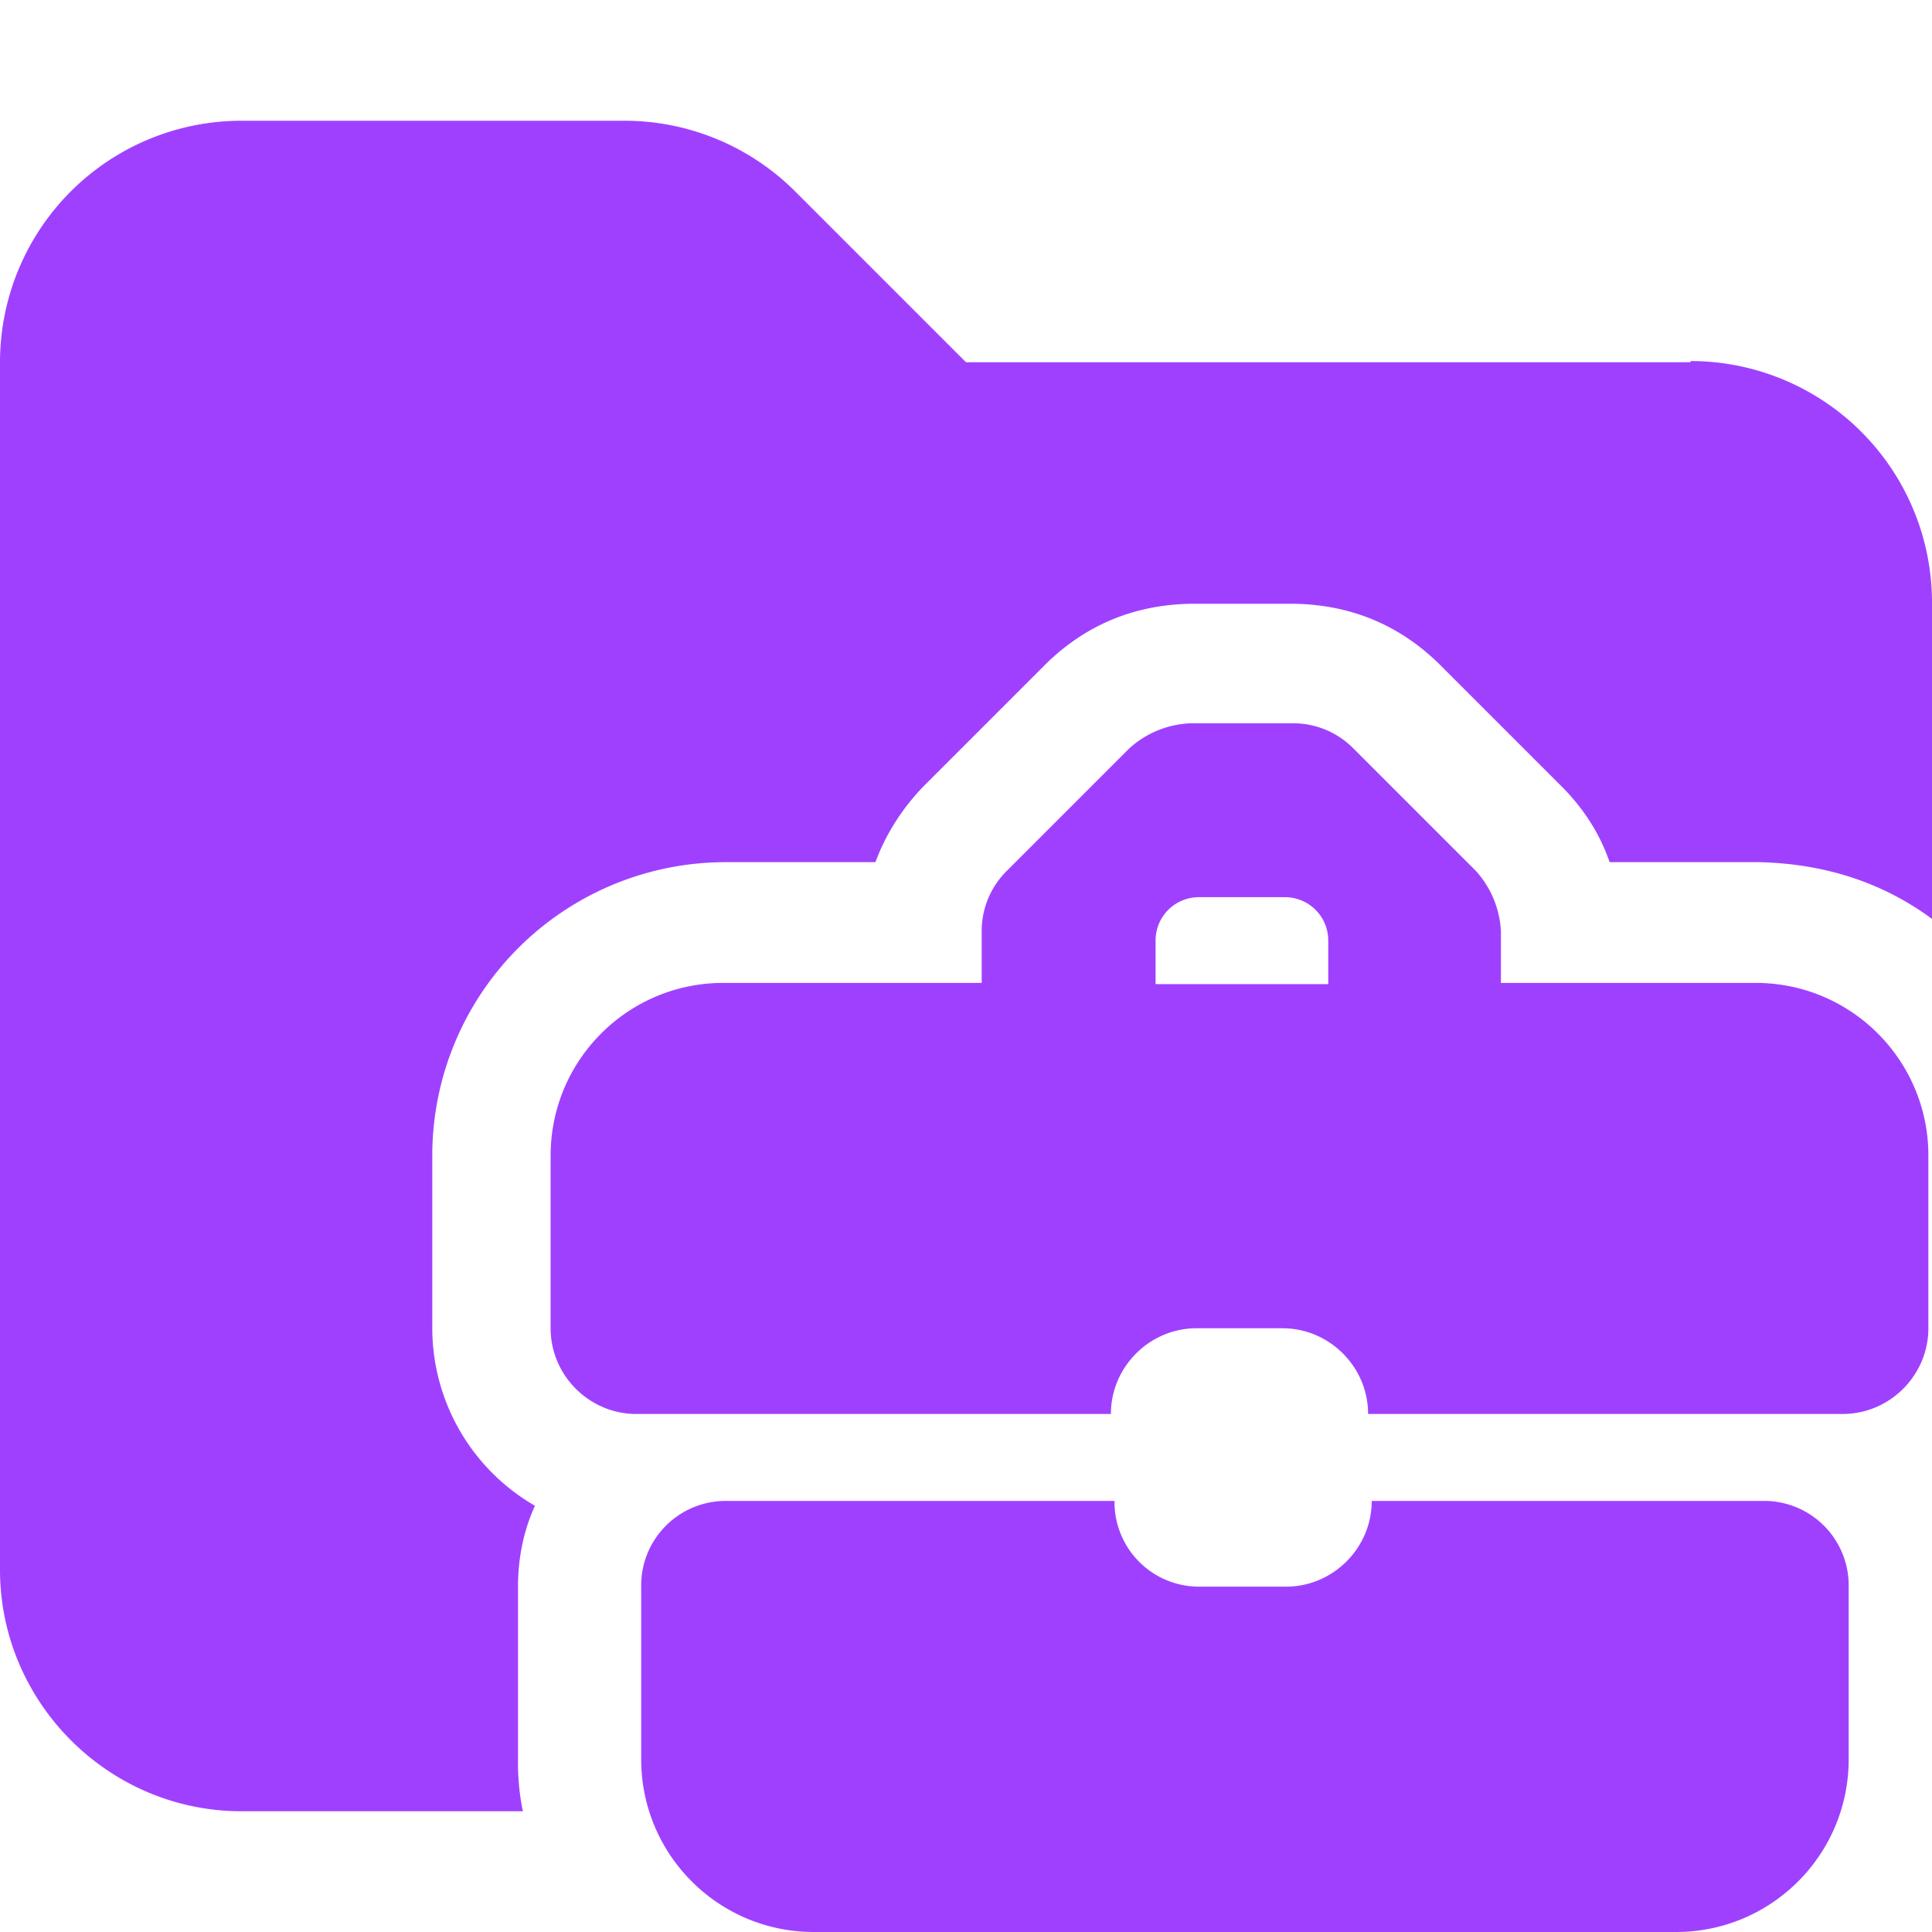 <svg xmlns="http://www.w3.org/2000/svg" viewBox="0 0 16 16"><path fill="#a040ff" d="M14 3H8L6.59 1.59A2 2 0 0 0 5.18 1H2.01A2 2 0 0 0 0 3v10c0 1.1.9 2 2 2h2.33a2 2 0 0 1-.04-.43v-1.43q0-.36.14-.67A1.7 1.7 0 0 1 3.58 11V9.57a2.43 2.43 0 0 1 2.43-2.43h1.24q.13-.35.4-.63L8.66 5.5q.5-.49 1.21-.5h.84q.71.01 1.21.5l1.01 1.01q.28.28.4.63h1.24q.82.02 1.43.47V4.99a2 2 0 0 0-2-2Z"/><path fill="#a040ff" d="M14.57 12.43h-3.21c0 .39-.32.71-.71.71h-.71a.7.7 0 0 1-.71-.71H6.02a.7.7 0 0 0-.71.71v1.43c0 .79.64 1.43 1.43 1.43h7.14c.79 0 1.43-.64 1.43-1.43v-1.43a.7.7 0 0 0-.71-.71Zm0-4.29h-2.14v-.42a.8.8 0 0 0-.21-.51L11.21 6.2a.7.7 0 0 0-.51-.21h-.84a.8.8 0 0 0-.51.21L8.34 7.21a.7.7 0 0 0-.21.51v.42H5.99c-.79 0-1.43.64-1.43 1.43V11c0 .39.32.71.71.71H9.2c0-.39.32-.71.71-.71h.71c.39 0 .71.32.71.71h3.93c.39 0 .71-.32.71-.71V9.57c0-.79-.64-1.43-1.43-1.43Zm-4.64-.71h.71c.2 0 .36.16.36.36v.36H9.57v-.36c0-.2.16-.36.36-.36"/></svg>